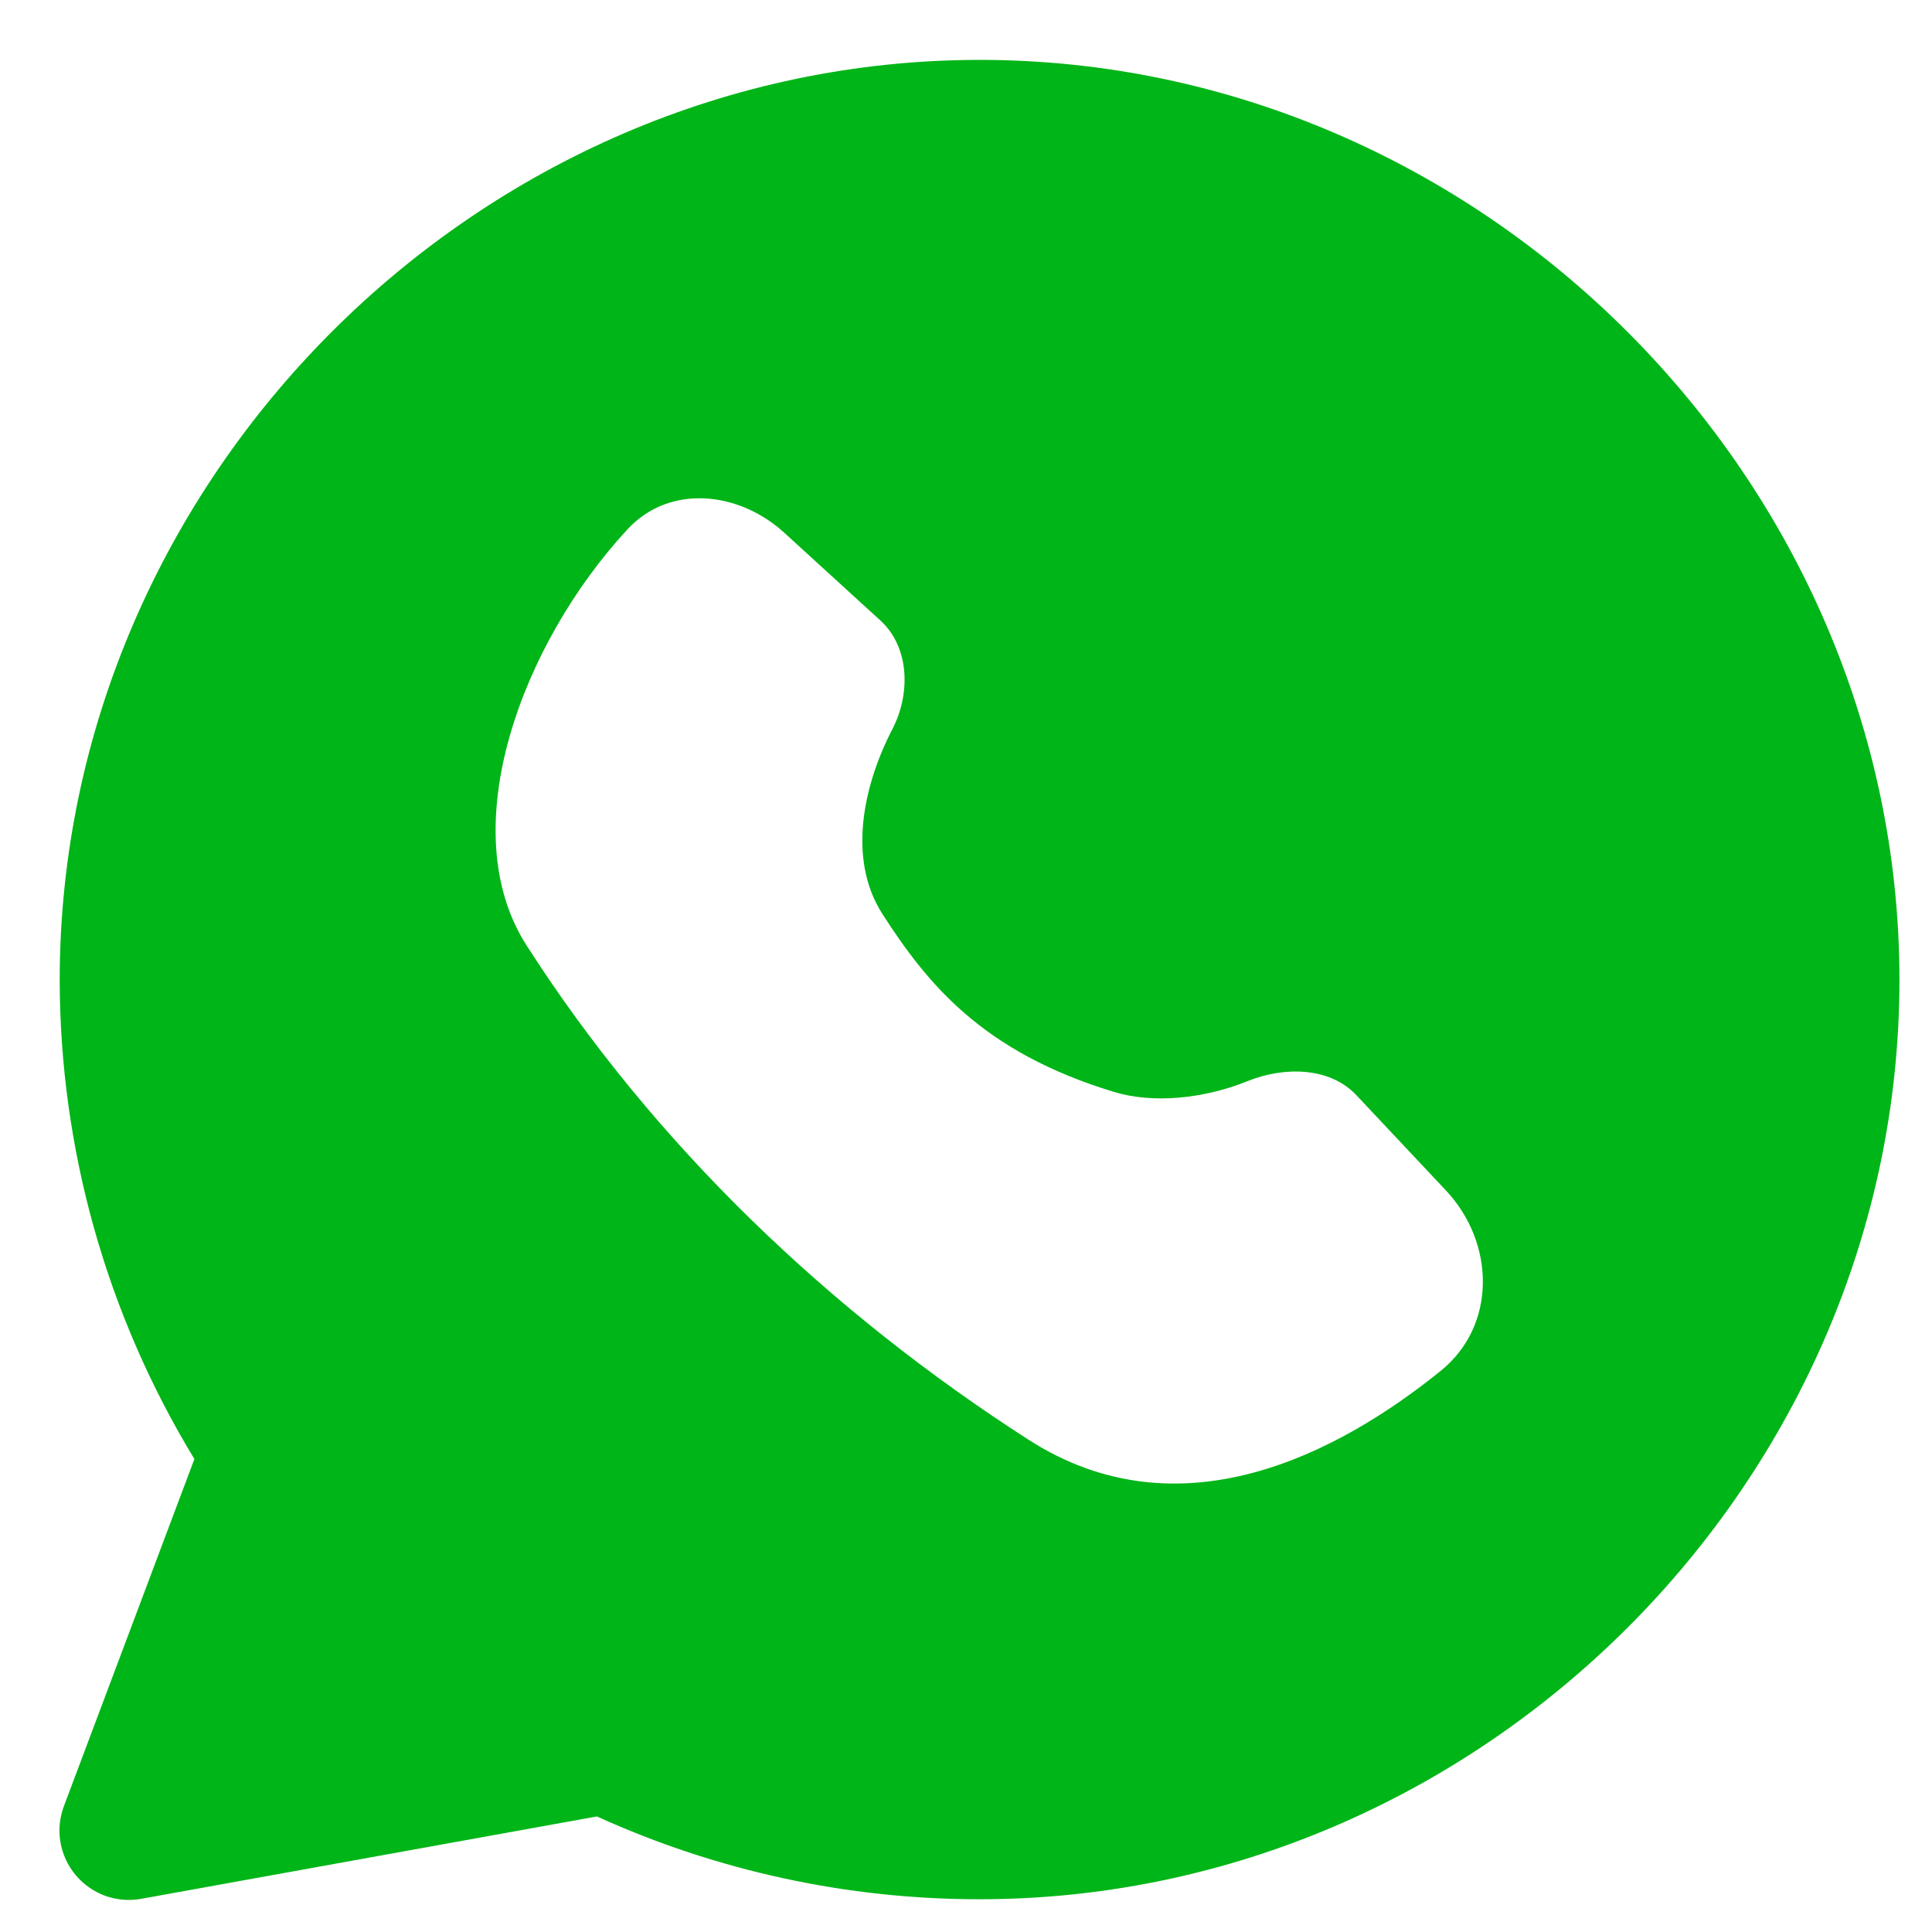 <svg width="21" height="21" viewBox="0 0 21 21" fill="none" xmlns="http://www.w3.org/2000/svg">
<path fill-rule="evenodd" clip-rule="evenodd" d="M10.643 0.651C16.098 0.647 20.646 5.205 20.646 10.651C20.646 16.102 16.098 20.647 10.643 20.644C9.21 20.644 7.793 20.337 6.488 19.744L1.537 20.639C1.405 20.663 1.27 20.652 1.144 20.607C1.019 20.561 0.907 20.483 0.822 20.381C0.736 20.278 0.679 20.154 0.657 20.023C0.634 19.891 0.648 19.756 0.695 19.631L2.113 15.859C1.158 14.289 0.651 12.488 0.649 10.65C0.651 5.204 5.194 0.654 10.643 0.651ZM15.662 14.899C14.55 15.798 12.827 16.707 11.181 15.65C9.022 14.263 7.111 12.441 5.726 10.28C4.912 9.015 5.677 6.988 6.821 5.753C7.277 5.26 8.029 5.338 8.525 5.791L9.57 6.745C9.887 7.035 9.899 7.539 9.701 7.923C9.389 8.524 9.205 9.332 9.591 9.934C10.077 10.689 10.675 11.433 12.103 11.867C12.534 12 13.088 11.942 13.559 11.752C13.953 11.592 14.453 11.594 14.744 11.905L15.716 12.939C16.252 13.509 16.27 14.406 15.662 14.899Z" fill="#00B517"/>
</svg>
